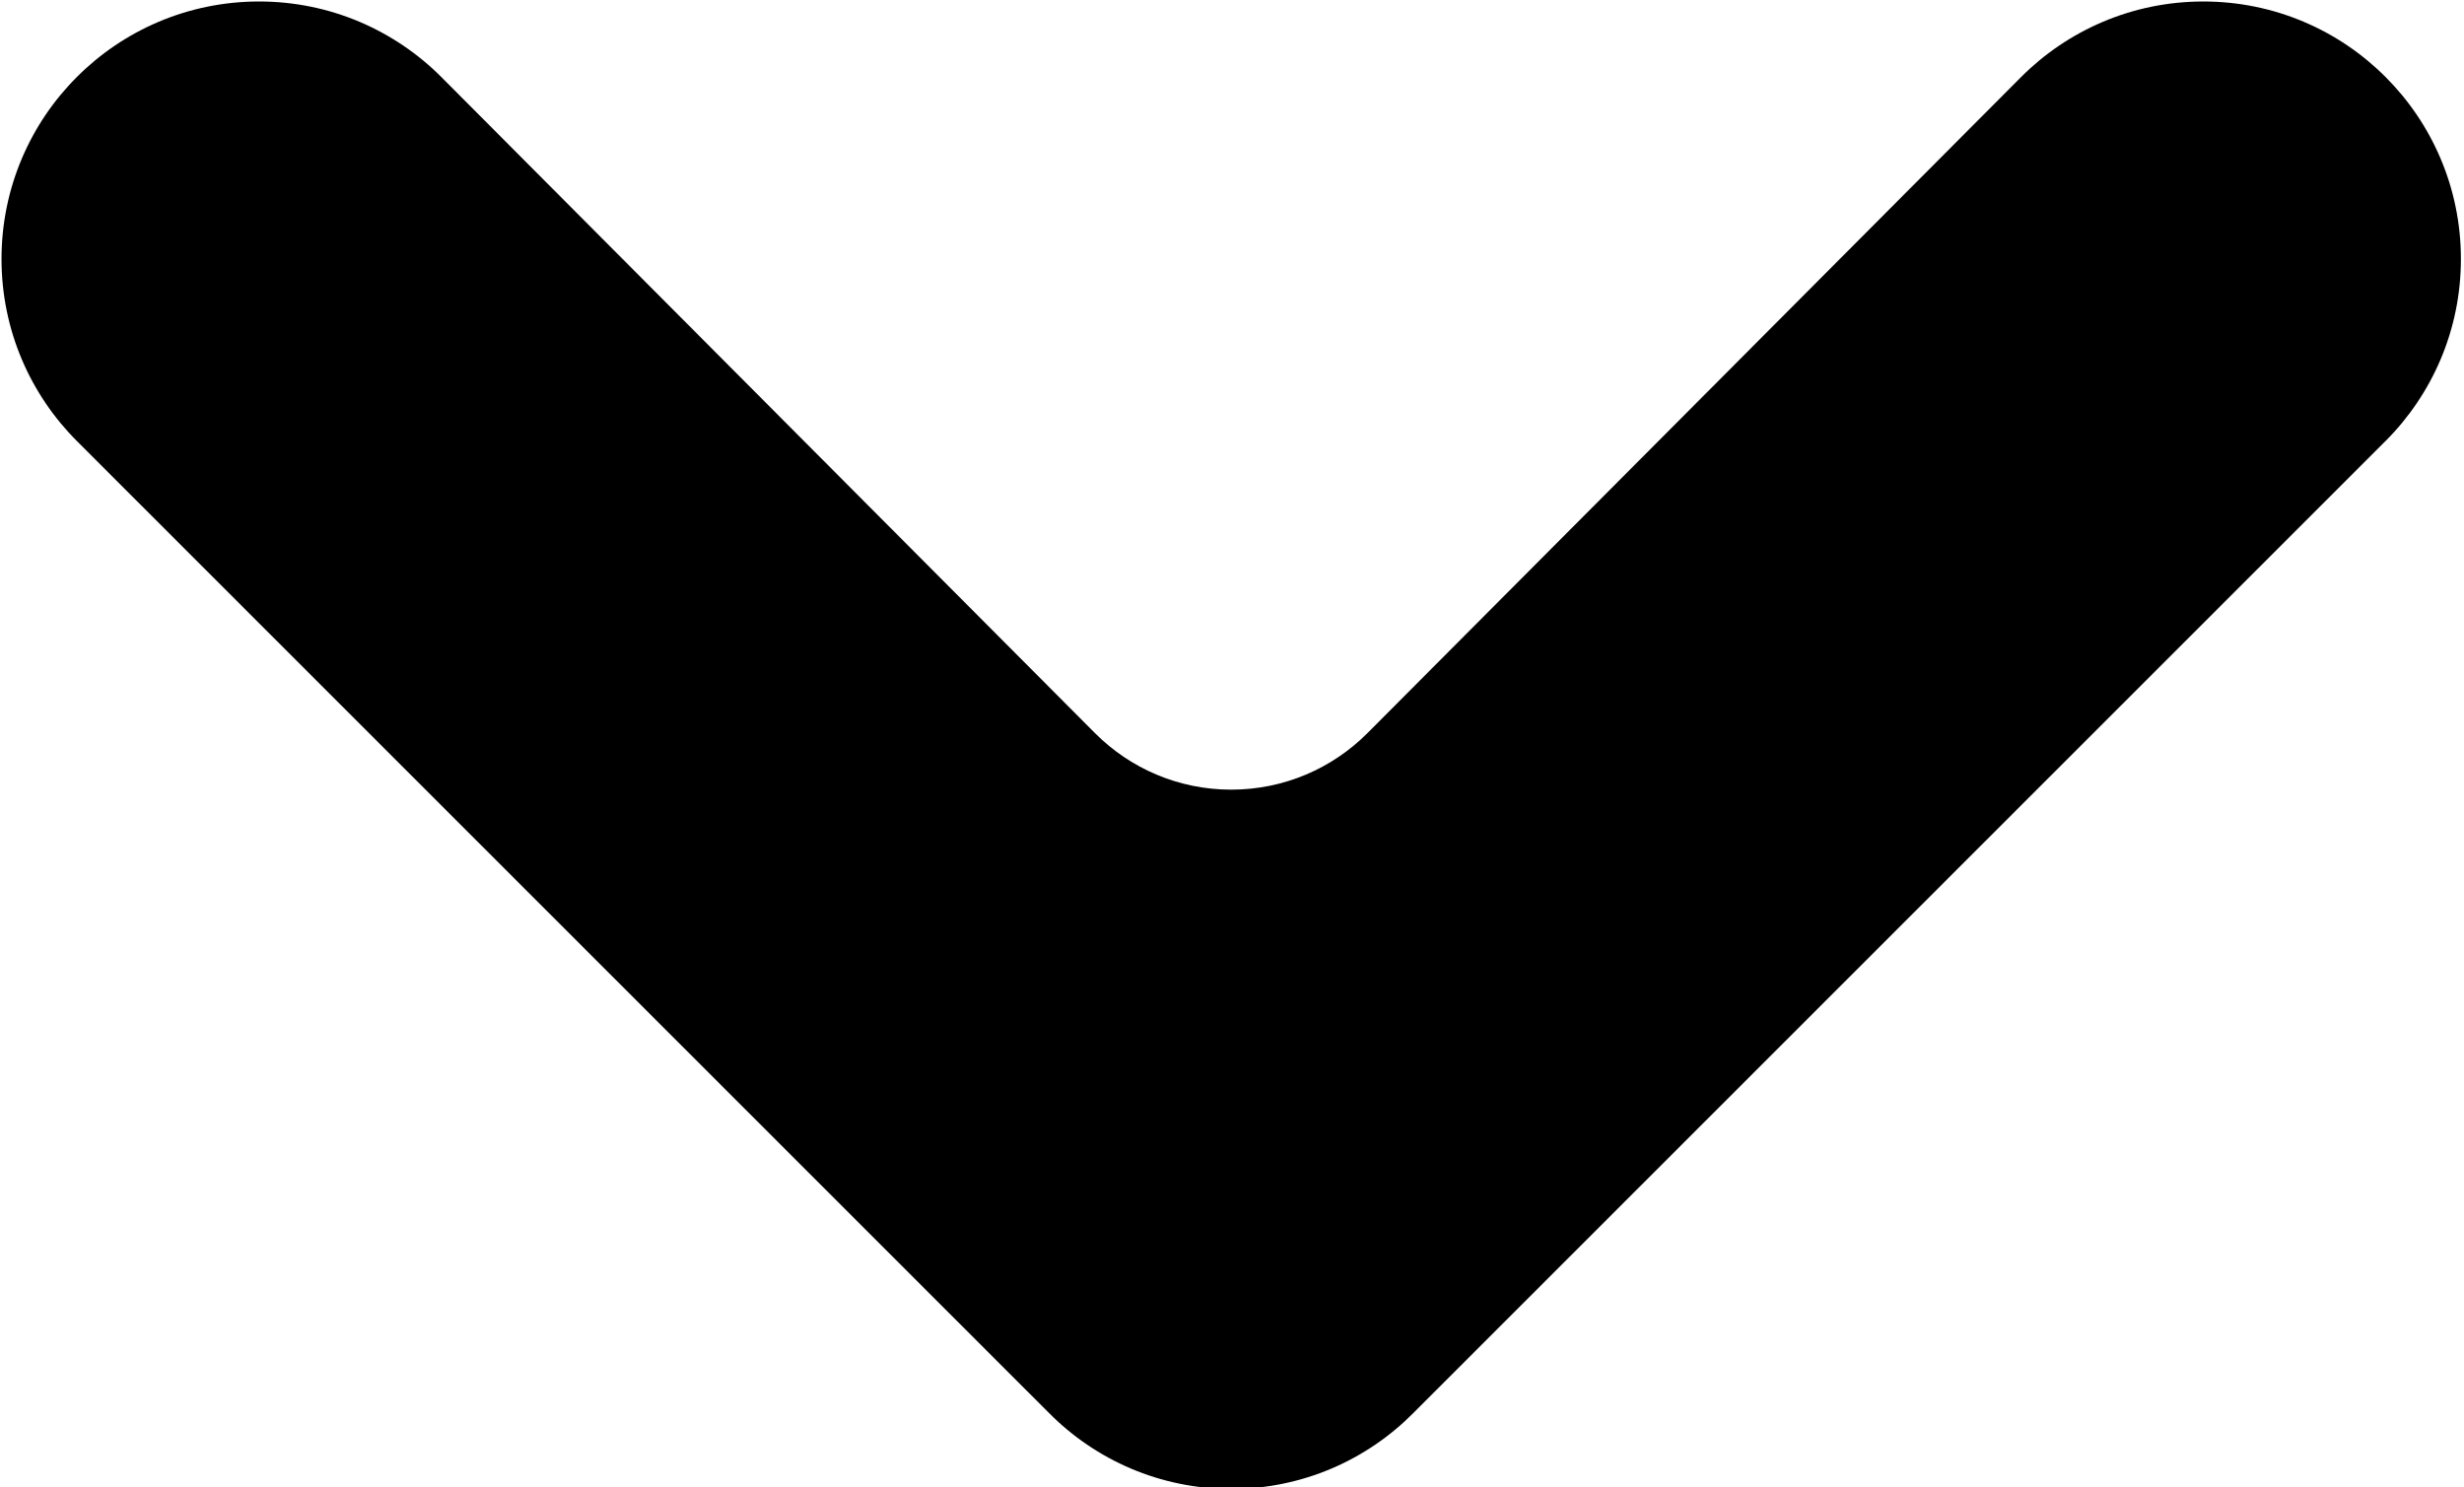 <!-- Generated by IcoMoon.io -->
<svg version="1.1" xmlns="http://www.w3.org/2000/svg" width="106" height="64" viewBox="0 0 106 64">
<title>abajo-c</title>
<path d="M102.621 18.979l-41.821 41.821c-2 2.016-4.771 3.264-7.834 3.264s-5.834-1.248-7.834-3.263l-0.001-0.001-41.821-41.821c-2.005-2.005-3.245-4.775-3.245-7.835 0-6.119 4.96-11.080 11.080-11.080 3.060 0 5.829 1.24 7.835 3.245v0l28.138 28.248c1.497 1.495 3.565 2.42 5.848 2.42s4.351-0.925 5.848-2.42l-0 0 28.138-28.248c2.005-2.005 4.775-3.245 7.835-3.245 6.119 0 11.080 4.96 11.080 11.080 0 3.060-1.24 5.829-3.245 7.835v0z"></path>
</svg>
